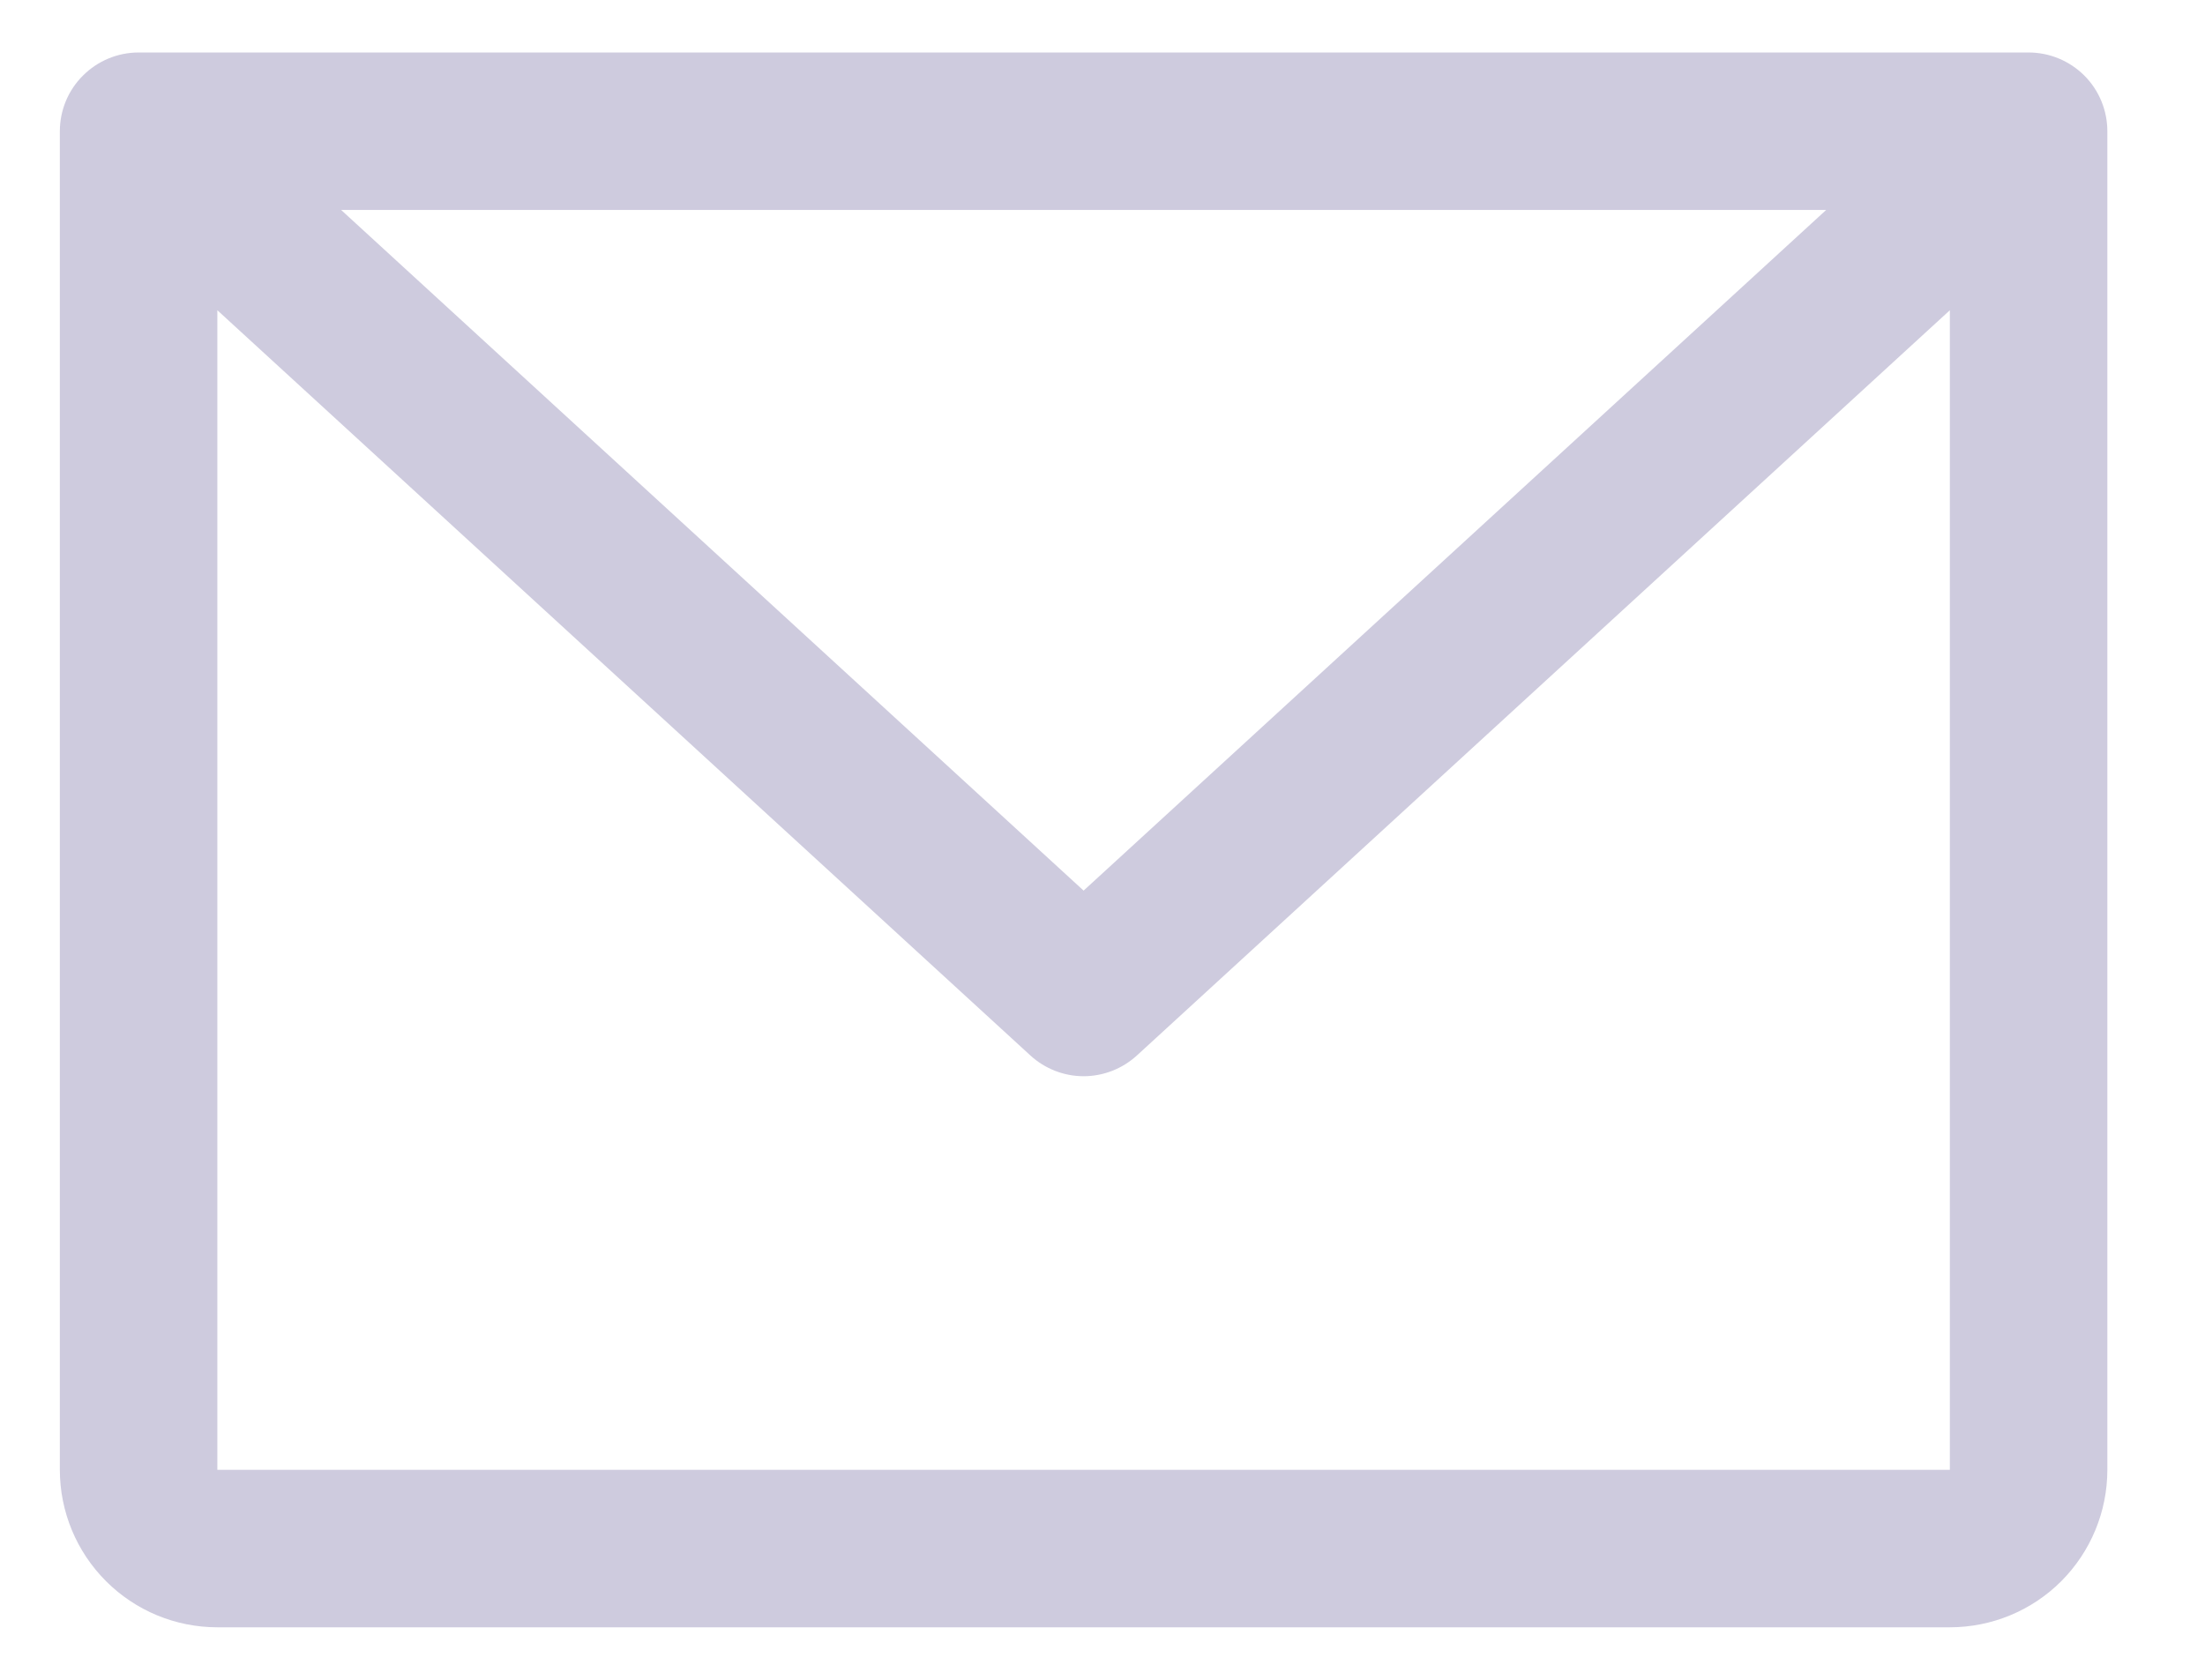 <svg width="21" height="16" viewBox="0 0 21 16" fill="none" xmlns="http://www.w3.org/2000/svg">
<path d="M19.32 0.5H1.32C1.121 0.5 0.931 0.579 0.79 0.72C0.649 0.86 0.57 1.051 0.57 1.25V14C0.57 14.398 0.728 14.779 1.01 15.061C1.291 15.342 1.672 15.5 2.07 15.5H18.57C18.968 15.5 19.35 15.342 19.631 15.061C19.912 14.779 20.07 14.398 20.07 14V1.25C20.07 1.051 19.991 0.86 19.851 0.72C19.71 0.579 19.519 0.5 19.32 0.5ZM17.392 2L10.32 8.483L3.249 2H17.392ZM18.57 14H2.07V2.955L9.813 10.053C9.951 10.18 10.133 10.251 10.32 10.251C10.508 10.251 10.689 10.18 10.828 10.053L18.57 2.955V14Z" fill="#CECBDE"/>
</svg>
